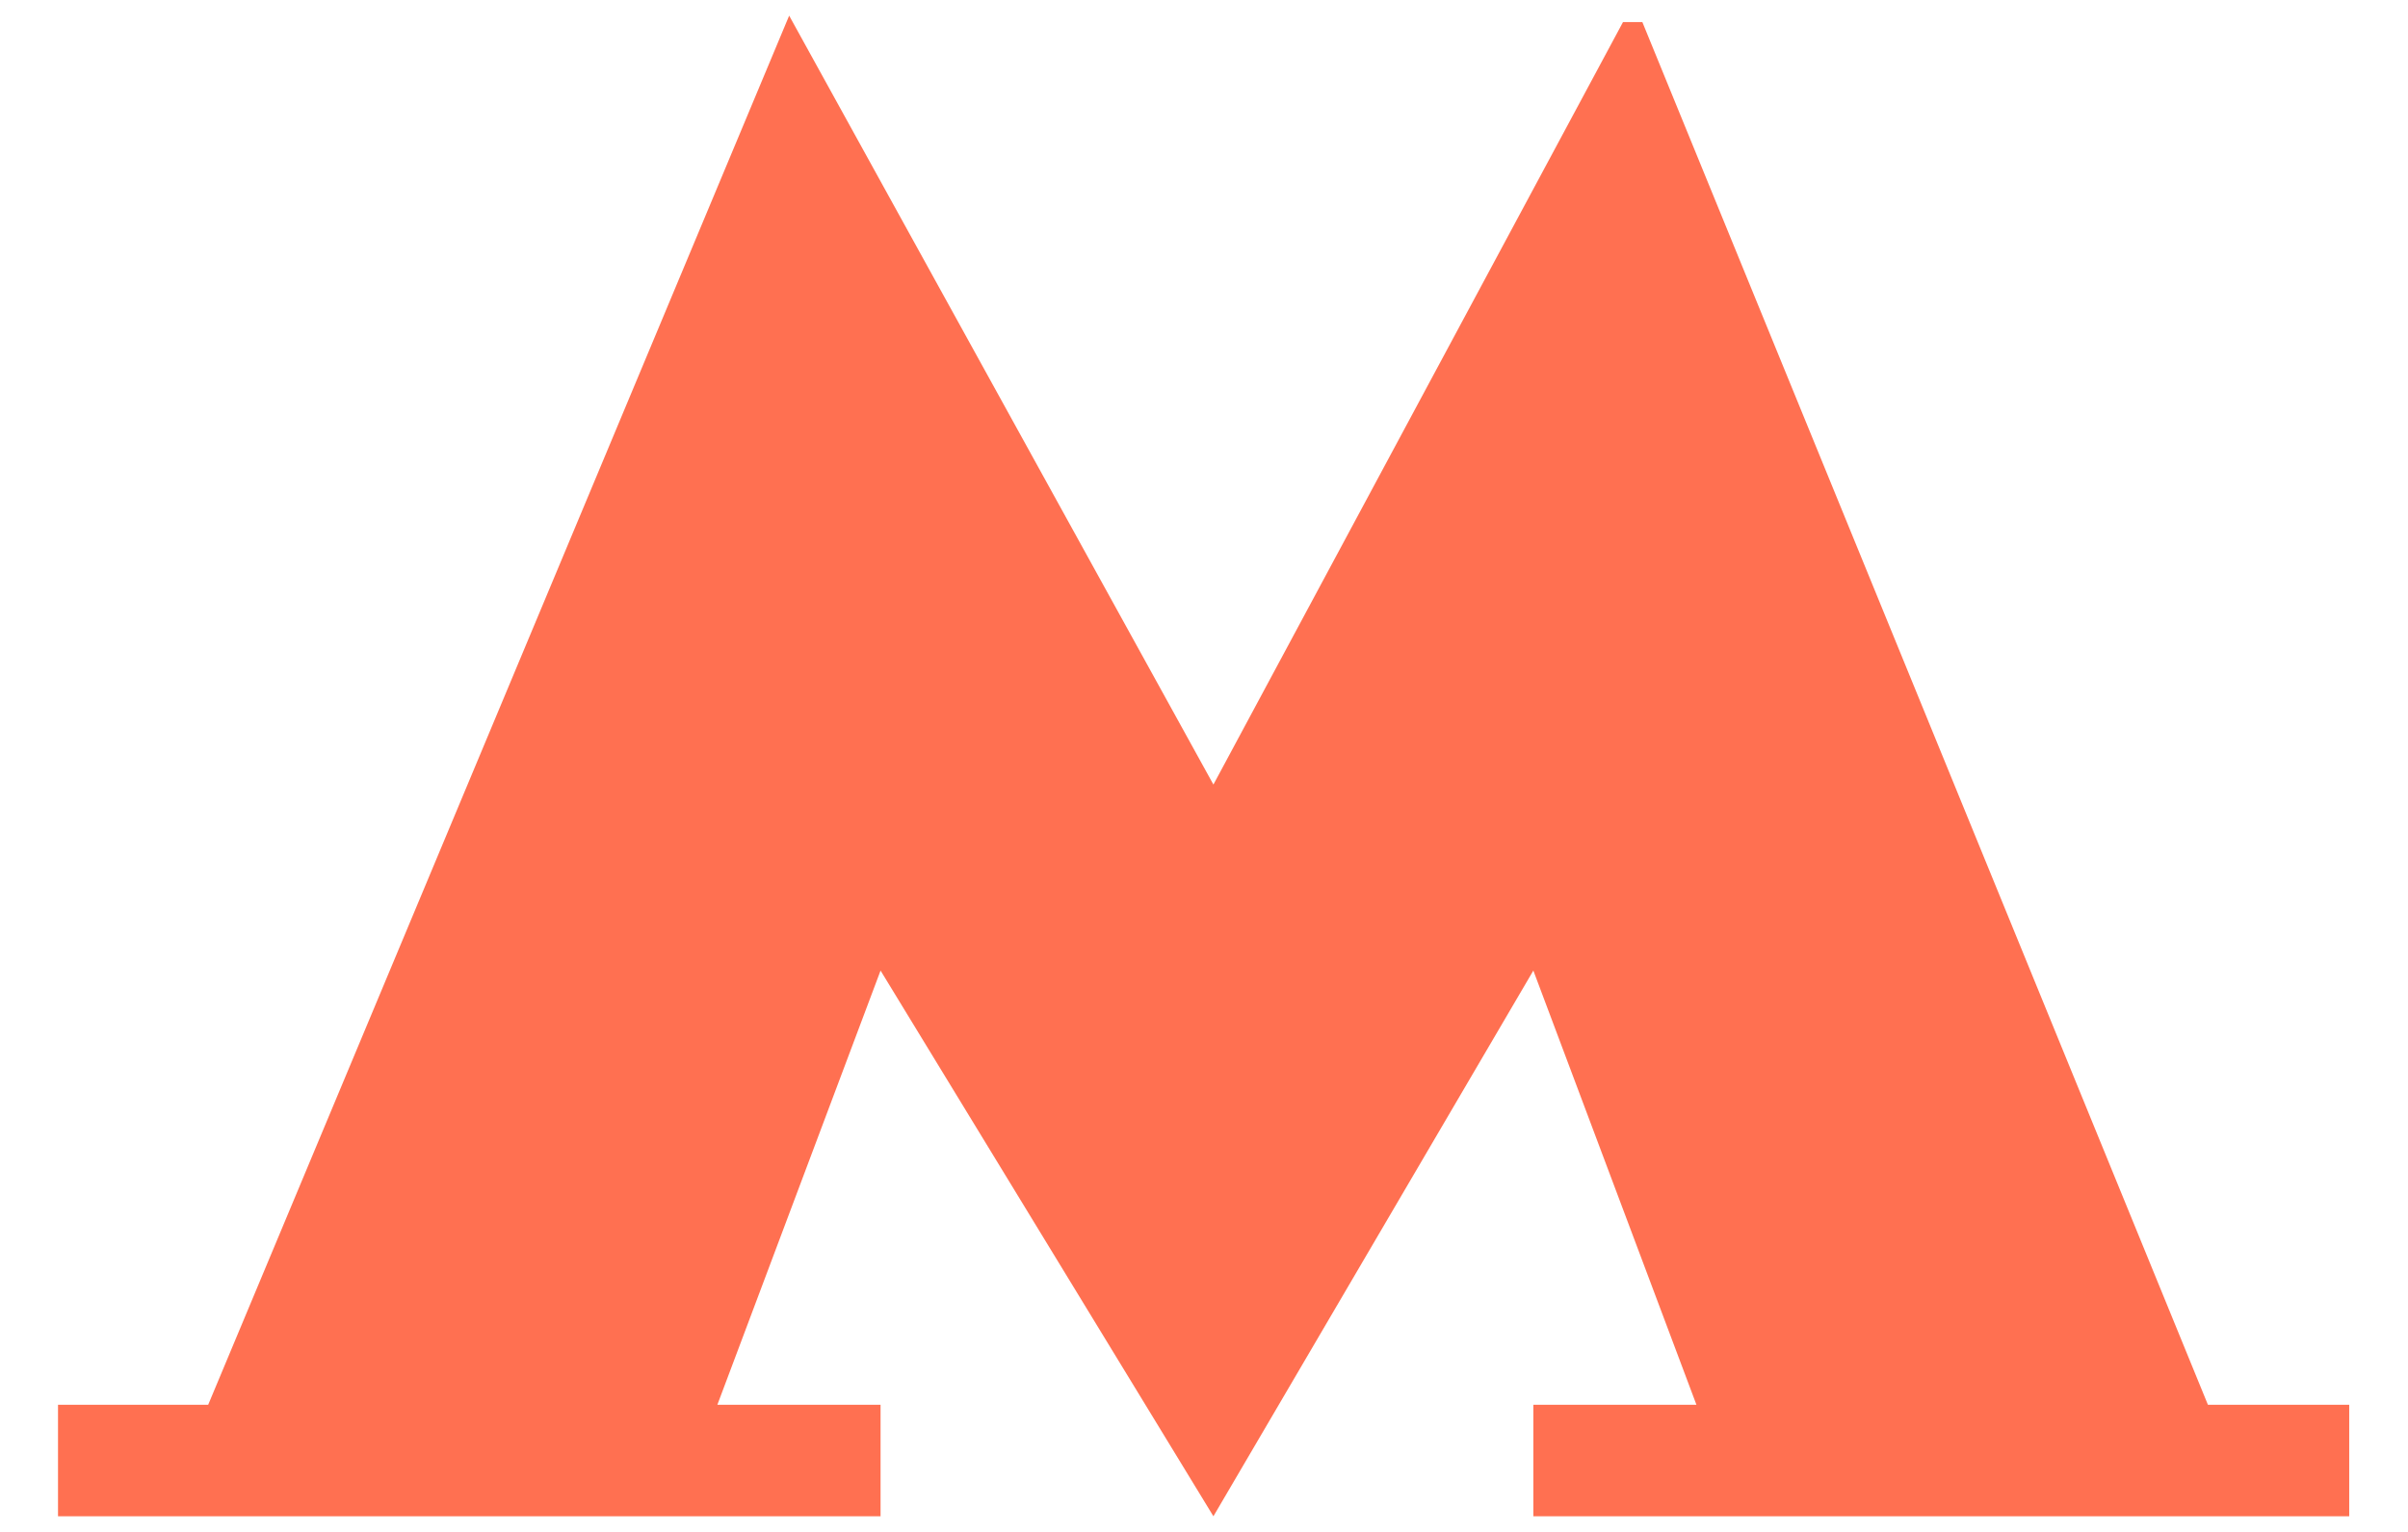<svg width="22" height="14" viewBox="0 0 22 14" fill="none" xmlns="http://www.w3.org/2000/svg">
    <path d="M15.005 0.202L14.828 0.202L11.086 7.17L7.21 0.143L1.902 12.838H0.53V13.857H8.045V12.838H6.554L8.045 8.87L11.086 13.857L14.009 8.87L15.499 12.838H14.009V13.857H21.463V12.838H20.172L15.005 0.202Z" fill="#FF7051"/>
</svg>
